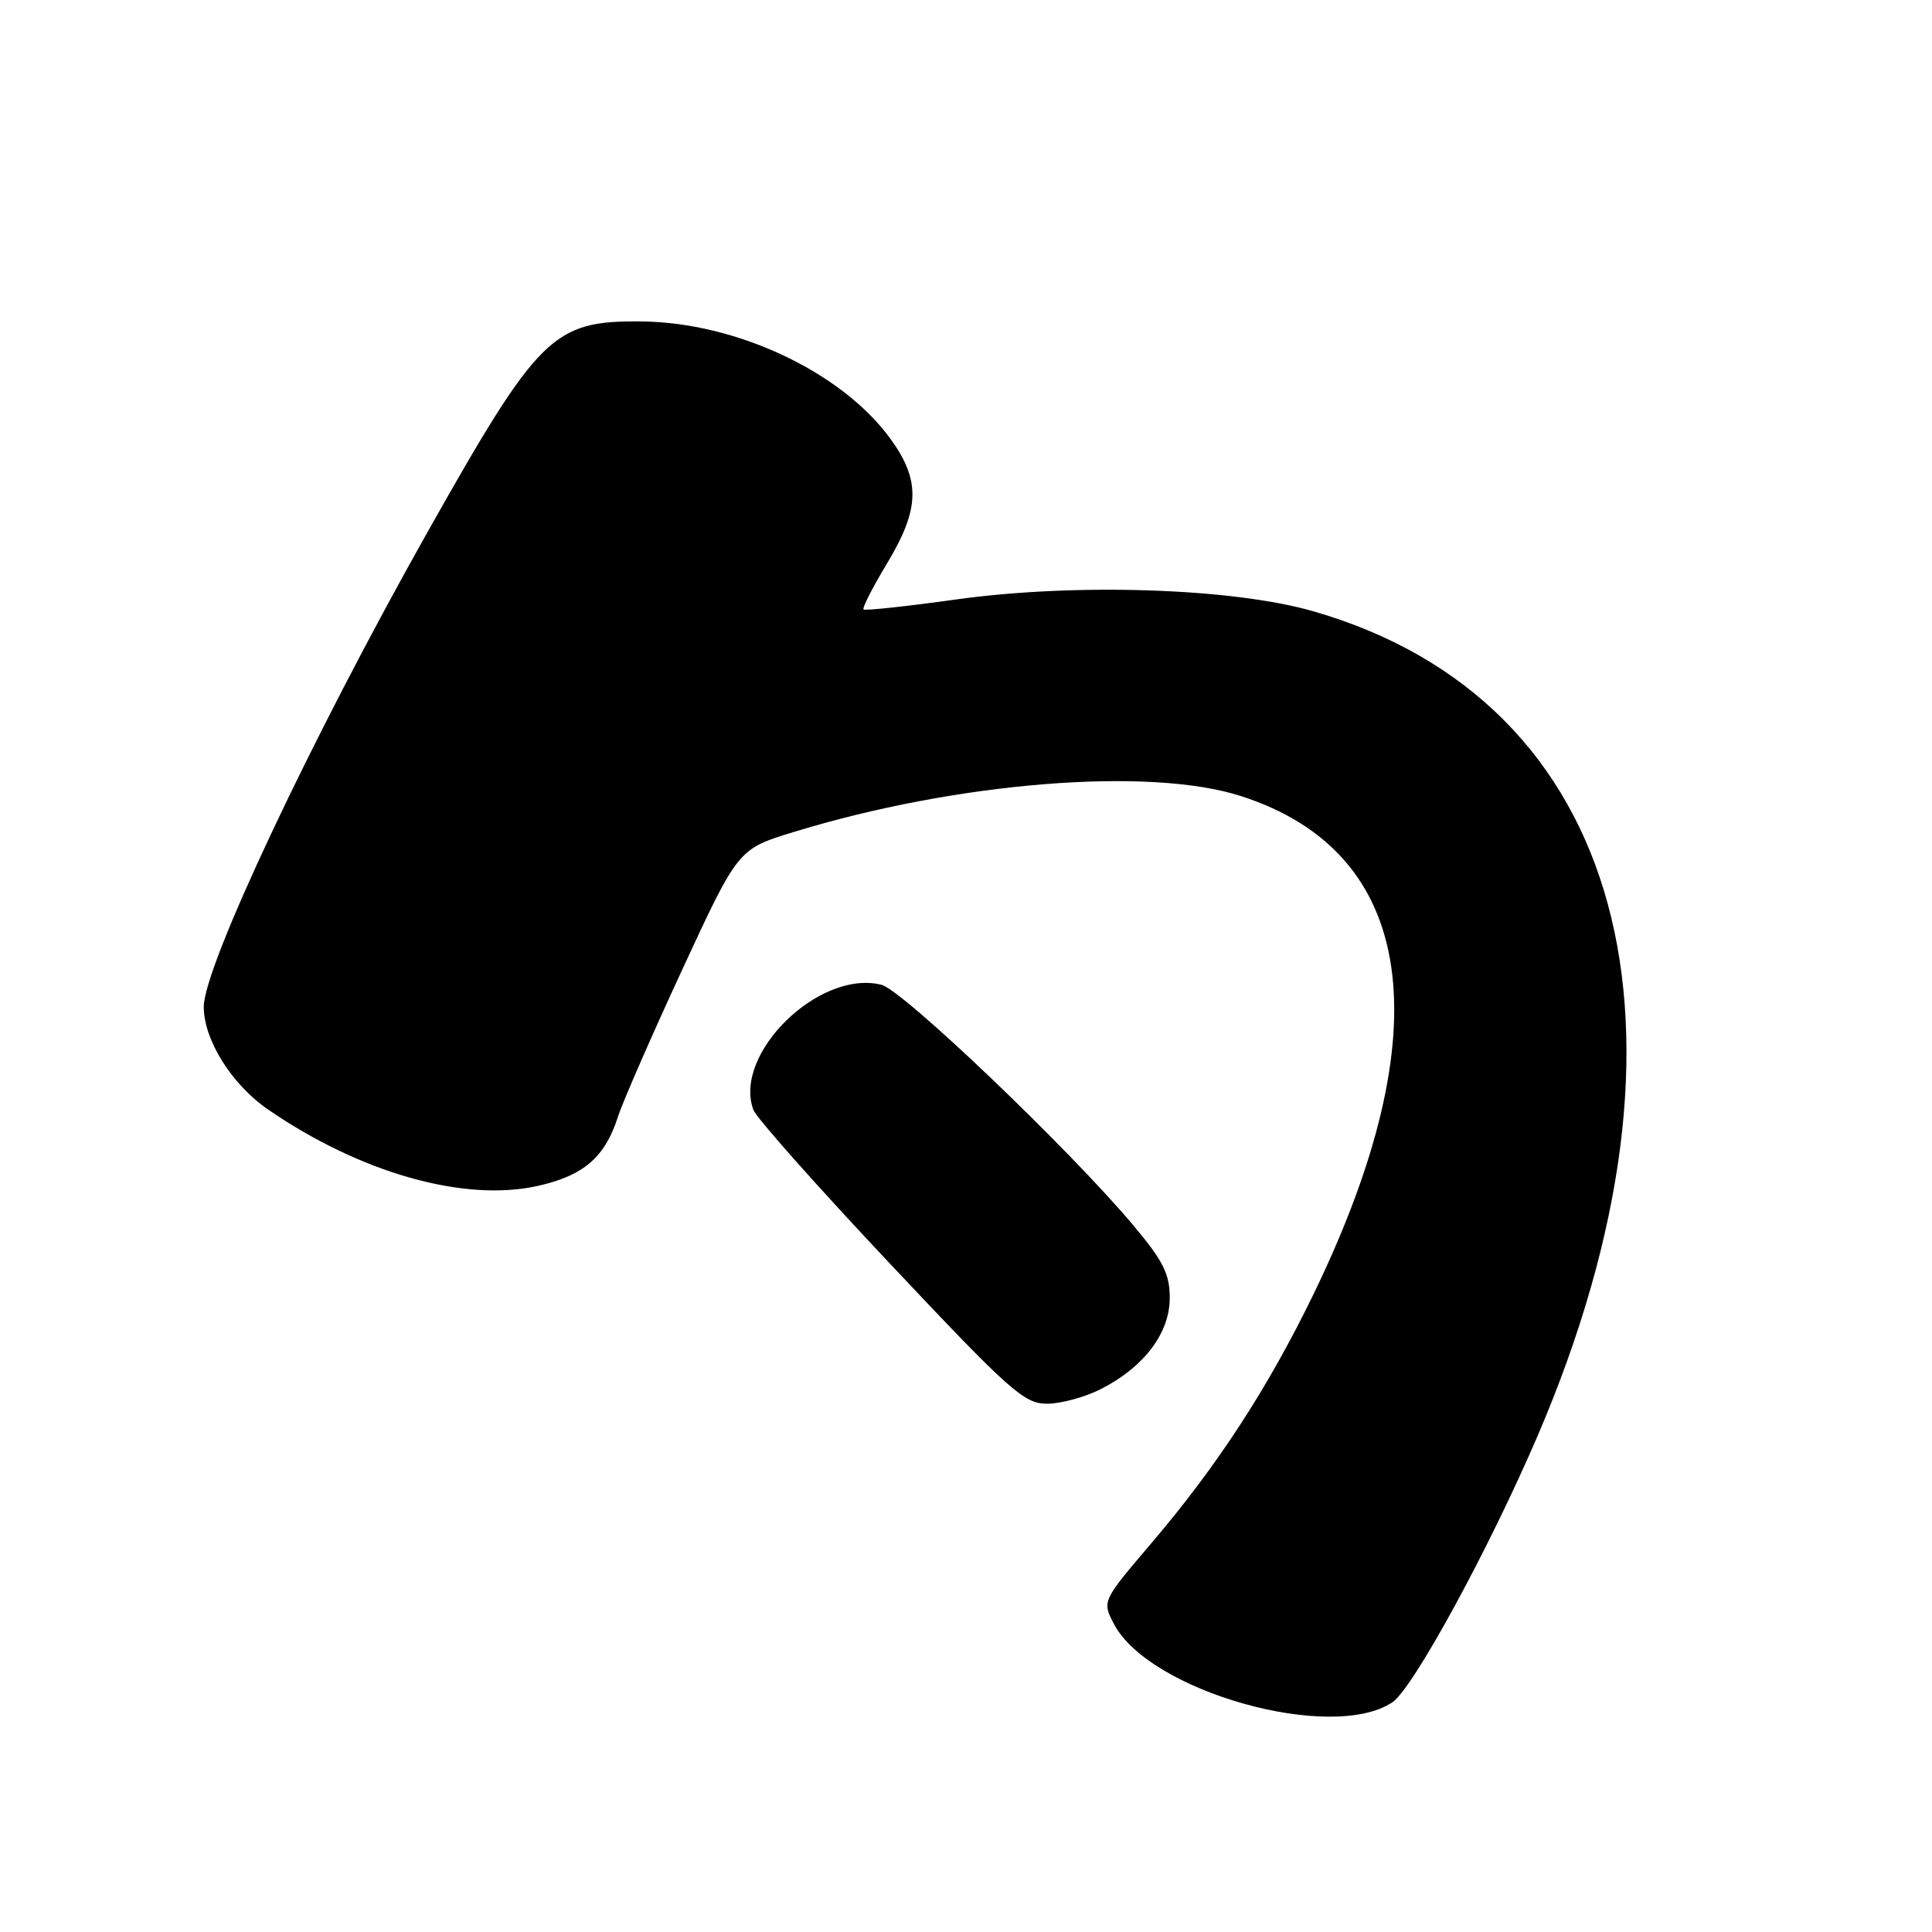 <?xml version="1.0" encoding="UTF-8" standalone="no"?>
<!DOCTYPE svg PUBLIC "-//W3C//DTD SVG 1.1//EN" "http://www.w3.org/Graphics/SVG/1.1/DTD/svg11.dtd" >
<svg xmlns="http://www.w3.org/2000/svg" xmlns:xlink="http://www.w3.org/1999/xlink" version="1.1" viewBox="0 0 256 256">
 <g >
 <path fill="currentColor"
d=" M 184.50 225.56 C 187.23 223.74 197.28 205.30 203.72 190.31 C 226.98 136.11 215.21 92.83 173.99 80.99 C 163.30 77.91 142.42 77.23 126.63 79.44 C 120.11 80.35 114.61 80.94 114.42 80.75 C 114.23 80.56 115.63 77.82 117.54 74.65 C 121.89 67.42 121.99 63.67 118.00 58.16 C 111.58 49.30 97.57 42.70 84.94 42.59 C 73.26 42.49 71.40 44.33 56.65 70.50 C 41.26 97.83 27.00 128.08 27.00 133.41 C 27.00 137.79 30.69 143.69 35.51 147.01 C 47.74 155.42 61.50 159.32 71.25 157.14 C 77.34 155.78 80.16 153.34 81.88 147.98 C 82.50 146.04 86.33 137.27 90.40 128.48 C 97.80 112.50 97.80 112.50 105.15 110.25 C 126.75 103.62 152.27 101.57 164.42 105.48 C 187.68 112.95 191.09 136.36 174.04 171.50 C 168.03 183.88 161.36 194.14 152.69 204.33 C 146.03 212.15 146.03 212.15 147.57 215.13 C 152.21 224.11 176.43 230.95 184.50 225.56 Z  M 145.91 184.04 C 151.60 181.14 155.00 176.63 155.00 171.98 C 155.00 168.80 154.12 167.06 150.12 162.30 C 141.57 152.15 119.63 131.20 116.80 130.49 C 108.56 128.42 97.08 139.64 99.83 147.07 C 100.22 148.12 108.38 157.31 117.97 167.49 C 133.83 184.34 135.70 186.00 138.74 186.00 C 140.58 186.00 143.81 185.12 145.91 184.04 Z "/>
</g>
</svg>